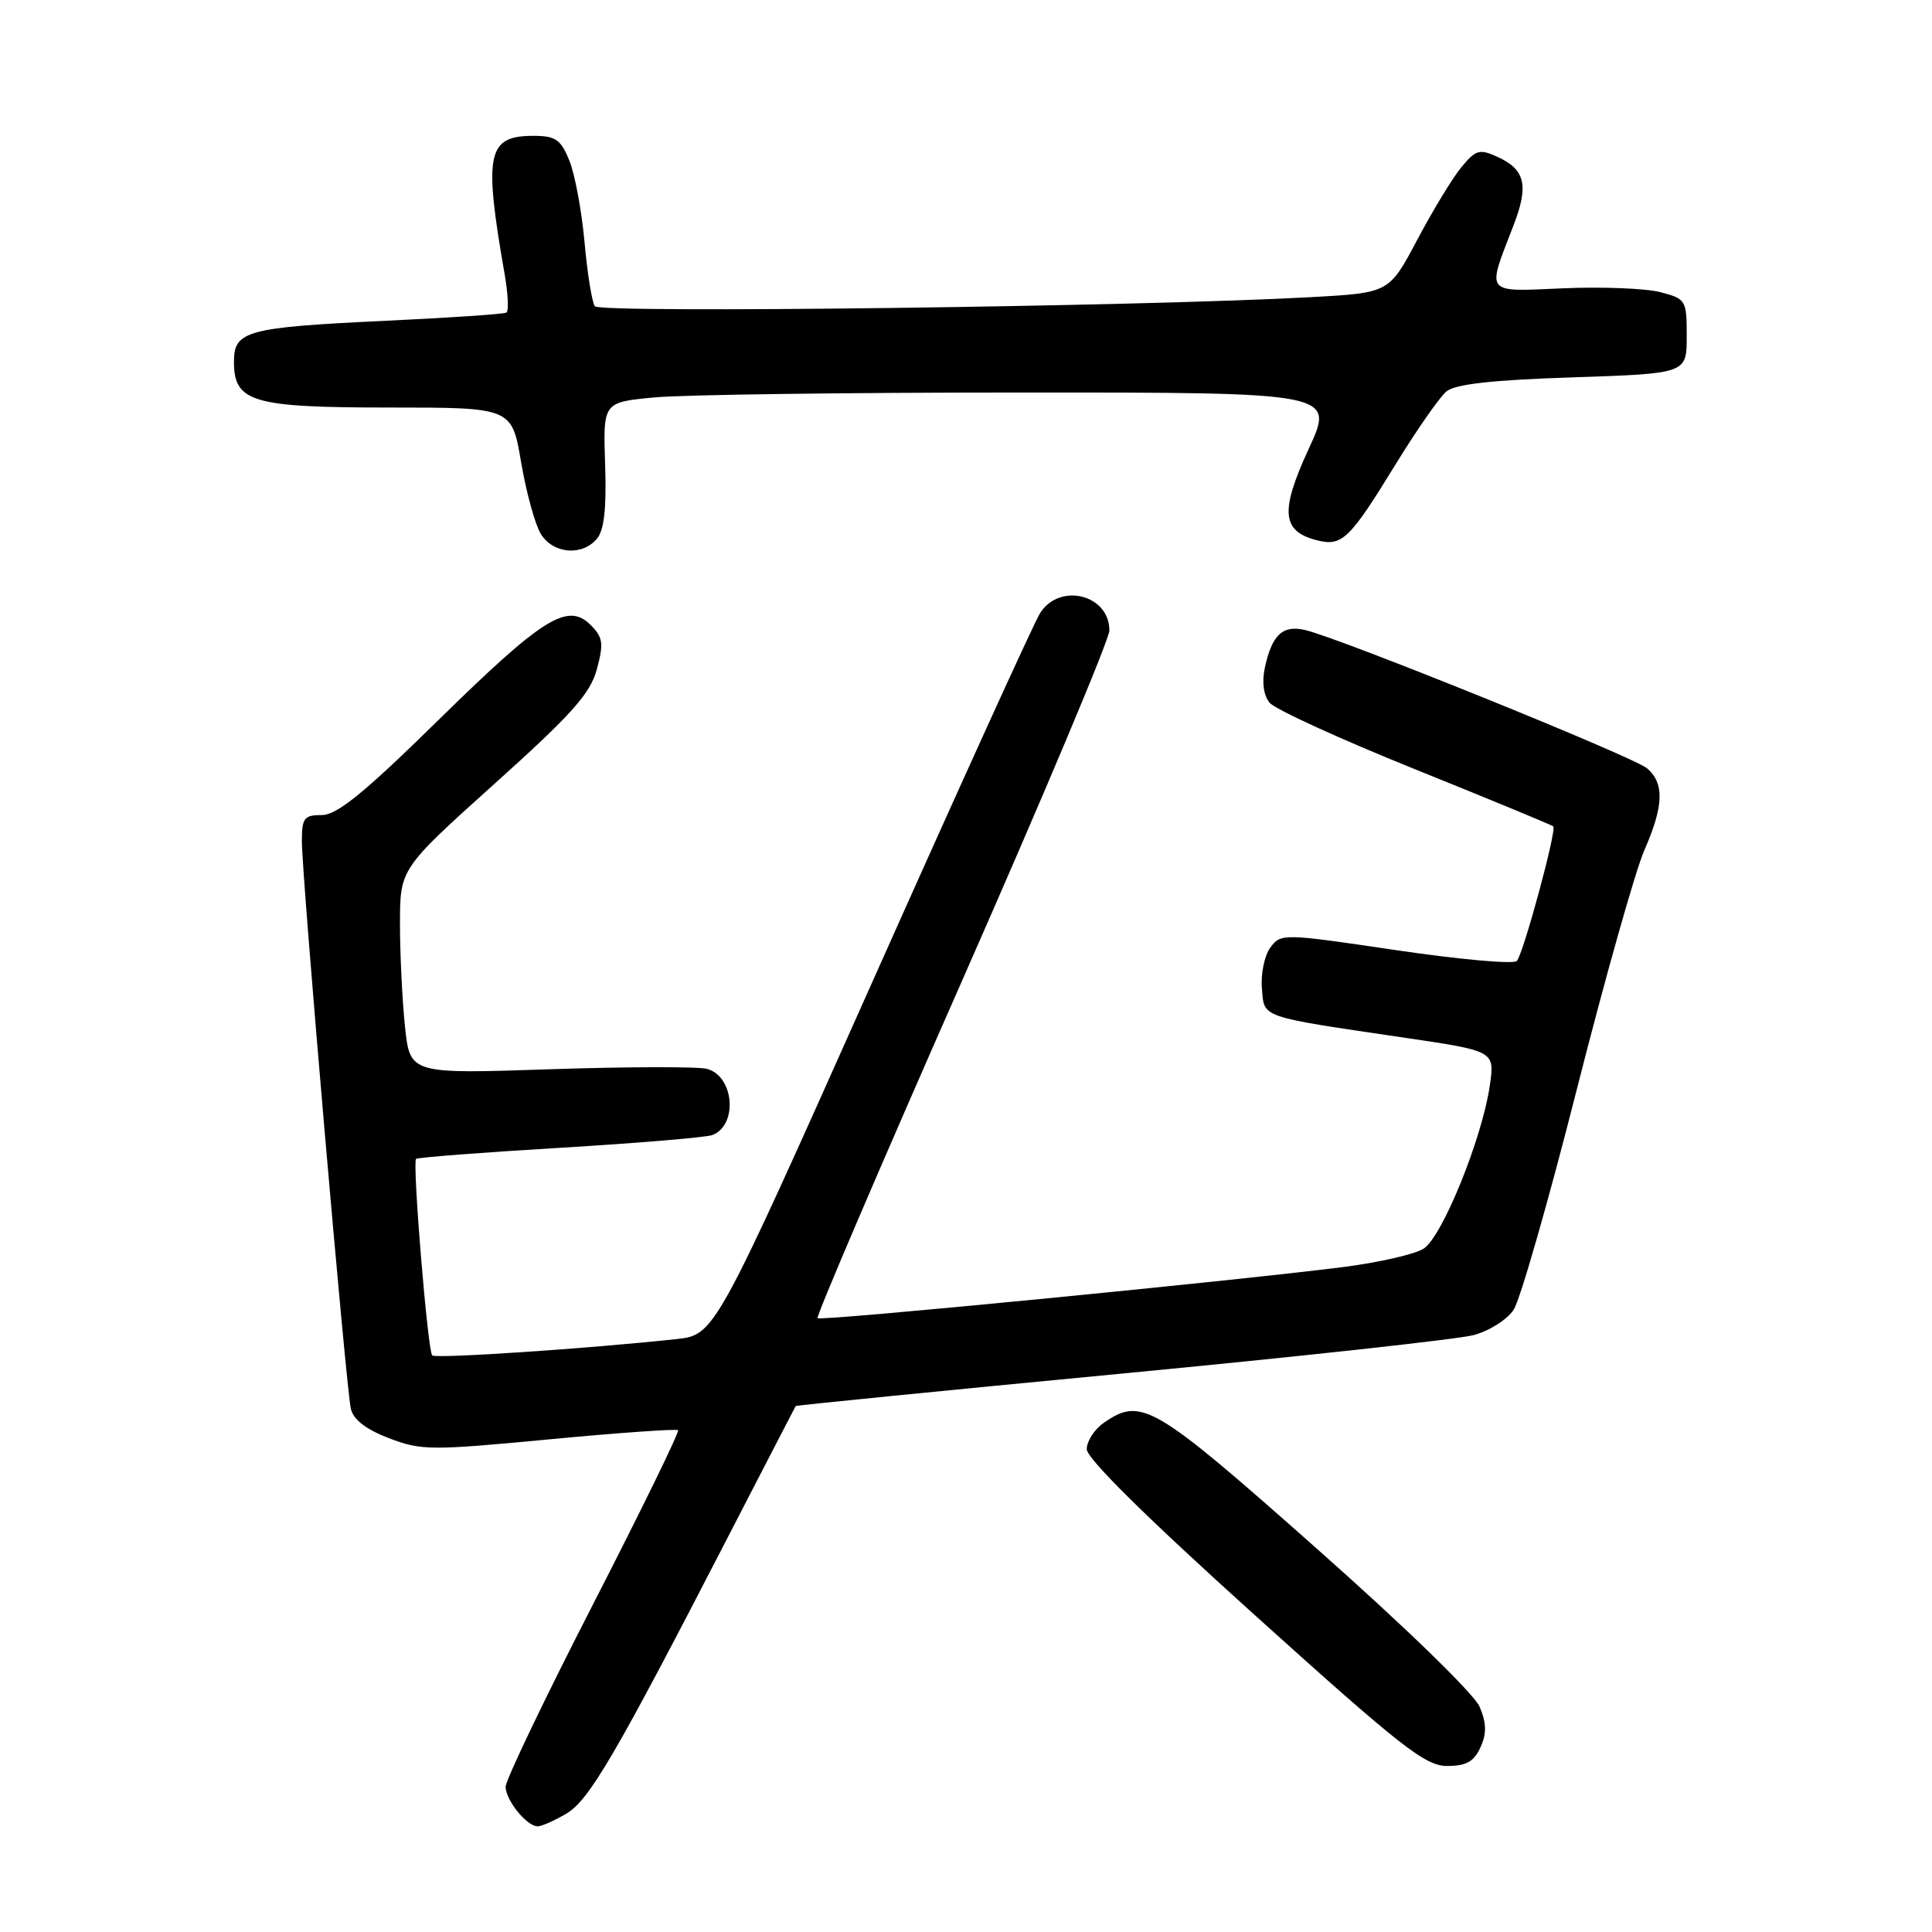 <?xml version="1.0" encoding="UTF-8" standalone="no"?>
<!DOCTYPE svg PUBLIC "-//W3C//DTD SVG 1.1//EN" "http://www.w3.org/Graphics/SVG/1.1/DTD/svg11.dtd" >
<svg xmlns="http://www.w3.org/2000/svg" xmlns:xlink="http://www.w3.org/1999/xlink" version="1.1" viewBox="0 0 256 256">
 <g >
 <path fill="currentColor"
d=" M 75.04 240.32 C 78.08 238.52 81.54 232.60 96.54 203.50 C 101.37 194.15 105.36 186.42 105.43 186.31 C 105.49 186.21 124.88 184.28 148.52 182.02 C 172.16 179.76 193.19 177.46 195.25 176.91 C 197.32 176.37 199.71 174.85 200.57 173.54 C 201.43 172.23 205.20 159.08 208.94 144.33 C 212.69 129.57 216.71 115.33 217.88 112.67 C 220.46 106.79 220.56 103.79 218.25 101.81 C 216.48 100.29 177.66 84.59 172.93 83.48 C 169.95 82.78 168.53 84.12 167.59 88.52 C 167.19 90.39 167.43 92.14 168.22 93.11 C 168.92 93.97 177.60 97.94 187.50 101.93 C 197.40 105.92 205.65 109.33 205.82 109.50 C 206.30 109.97 201.86 126.36 200.99 127.33 C 200.58 127.79 193.38 127.14 184.99 125.90 C 169.95 123.67 169.72 123.67 168.32 125.57 C 167.55 126.63 167.04 129.06 167.21 130.96 C 167.54 134.93 166.68 134.63 186.29 137.53 C 198.08 139.27 198.08 139.27 197.40 143.89 C 196.36 150.93 191.09 163.90 188.64 165.45 C 187.47 166.20 182.68 167.29 178.00 167.89 C 162.69 169.82 108.74 175.07 108.33 174.67 C 108.11 174.45 116.73 154.33 127.47 129.97 C 138.21 105.61 147.00 84.71 147.00 83.54 C 147.00 78.78 140.41 77.14 137.81 81.25 C 137.02 82.49 127.01 104.51 115.55 130.20 C 94.71 176.89 94.71 176.89 89.60 177.44 C 77.85 178.71 57.72 180.05 57.27 179.60 C 56.67 179.00 54.62 154.04 55.13 153.56 C 55.33 153.37 63.92 152.70 74.22 152.09 C 84.51 151.47 93.59 150.71 94.39 150.40 C 97.81 149.09 97.28 142.57 93.67 141.63 C 92.49 141.32 83.15 141.34 72.92 141.68 C 54.32 142.31 54.32 142.31 53.66 136.01 C 53.30 132.54 53.00 126.42 53.00 122.41 C 53.00 115.12 53.00 115.12 65.51 103.87 C 75.79 94.63 78.21 91.92 79.09 88.67 C 80.01 85.24 79.90 84.46 78.26 82.81 C 75.21 79.77 71.94 81.82 57.96 95.54 C 48.21 105.11 44.65 108.00 42.63 108.00 C 40.29 108.00 40.00 108.39 40.00 111.48 C 40.00 116.14 45.85 183.91 46.49 186.67 C 46.83 188.12 48.50 189.41 51.55 190.57 C 55.83 192.21 57.11 192.21 72.79 190.72 C 81.96 189.85 89.64 189.31 89.85 189.51 C 90.05 189.72 85.00 200.07 78.61 212.52 C 72.22 224.97 67.00 235.87 67.00 236.75 C 67.00 238.53 69.80 242.00 71.25 242.00 C 71.77 242.00 73.47 241.24 75.04 240.32 Z  M 196.16 231.55 C 197.00 229.71 196.98 228.36 196.07 226.18 C 195.38 224.50 186.23 215.61 174.41 205.14 C 152.81 186.00 151.22 185.06 146.22 188.56 C 145.00 189.41 144.00 190.98 144.00 192.03 C 144.00 193.26 151.97 201.12 166.22 213.97 C 185.65 231.49 188.85 234.00 191.74 234.00 C 194.28 234.00 195.30 233.43 196.16 231.55 Z  M 79.11 71.37 C 80.06 70.22 80.38 67.31 80.18 61.52 C 79.91 53.30 79.91 53.30 86.70 52.66 C 90.44 52.30 112.26 52.01 135.18 52.01 C 176.87 52.00 176.87 52.00 173.40 59.50 C 169.58 67.78 169.83 70.42 174.54 71.60 C 177.83 72.43 178.84 71.45 184.88 61.60 C 187.70 57.00 190.75 52.62 191.66 51.87 C 192.82 50.90 197.72 50.35 208.40 50.00 C 223.50 49.50 223.50 49.50 223.50 44.56 C 223.50 39.76 223.40 39.60 220.00 38.71 C 218.07 38.21 212.30 37.98 207.17 38.20 C 196.59 38.65 196.97 39.13 200.54 29.89 C 202.60 24.57 202.11 22.46 198.41 20.78 C 196.04 19.70 195.55 19.84 193.63 22.17 C 192.46 23.59 189.83 27.92 187.79 31.78 C 184.07 38.80 184.07 38.80 173.79 39.37 C 151.04 40.63 79.49 41.54 78.82 40.58 C 78.44 40.04 77.82 36.20 77.45 32.05 C 77.07 27.90 76.17 23.04 75.43 21.25 C 74.30 18.47 73.60 18.00 70.67 18.00 C 64.56 18.00 64.07 20.33 66.86 36.29 C 67.32 38.92 67.43 41.23 67.10 41.42 C 66.77 41.62 59.53 42.11 51.00 42.51 C 32.68 43.38 31.00 43.83 31.00 47.92 C 31.00 53.29 33.41 54.00 51.63 54.00 C 67.82 54.00 67.82 54.00 69.05 61.25 C 69.73 65.24 70.90 69.51 71.66 70.75 C 73.29 73.40 77.16 73.72 79.11 71.37 Z "/>
</g>
</svg>
